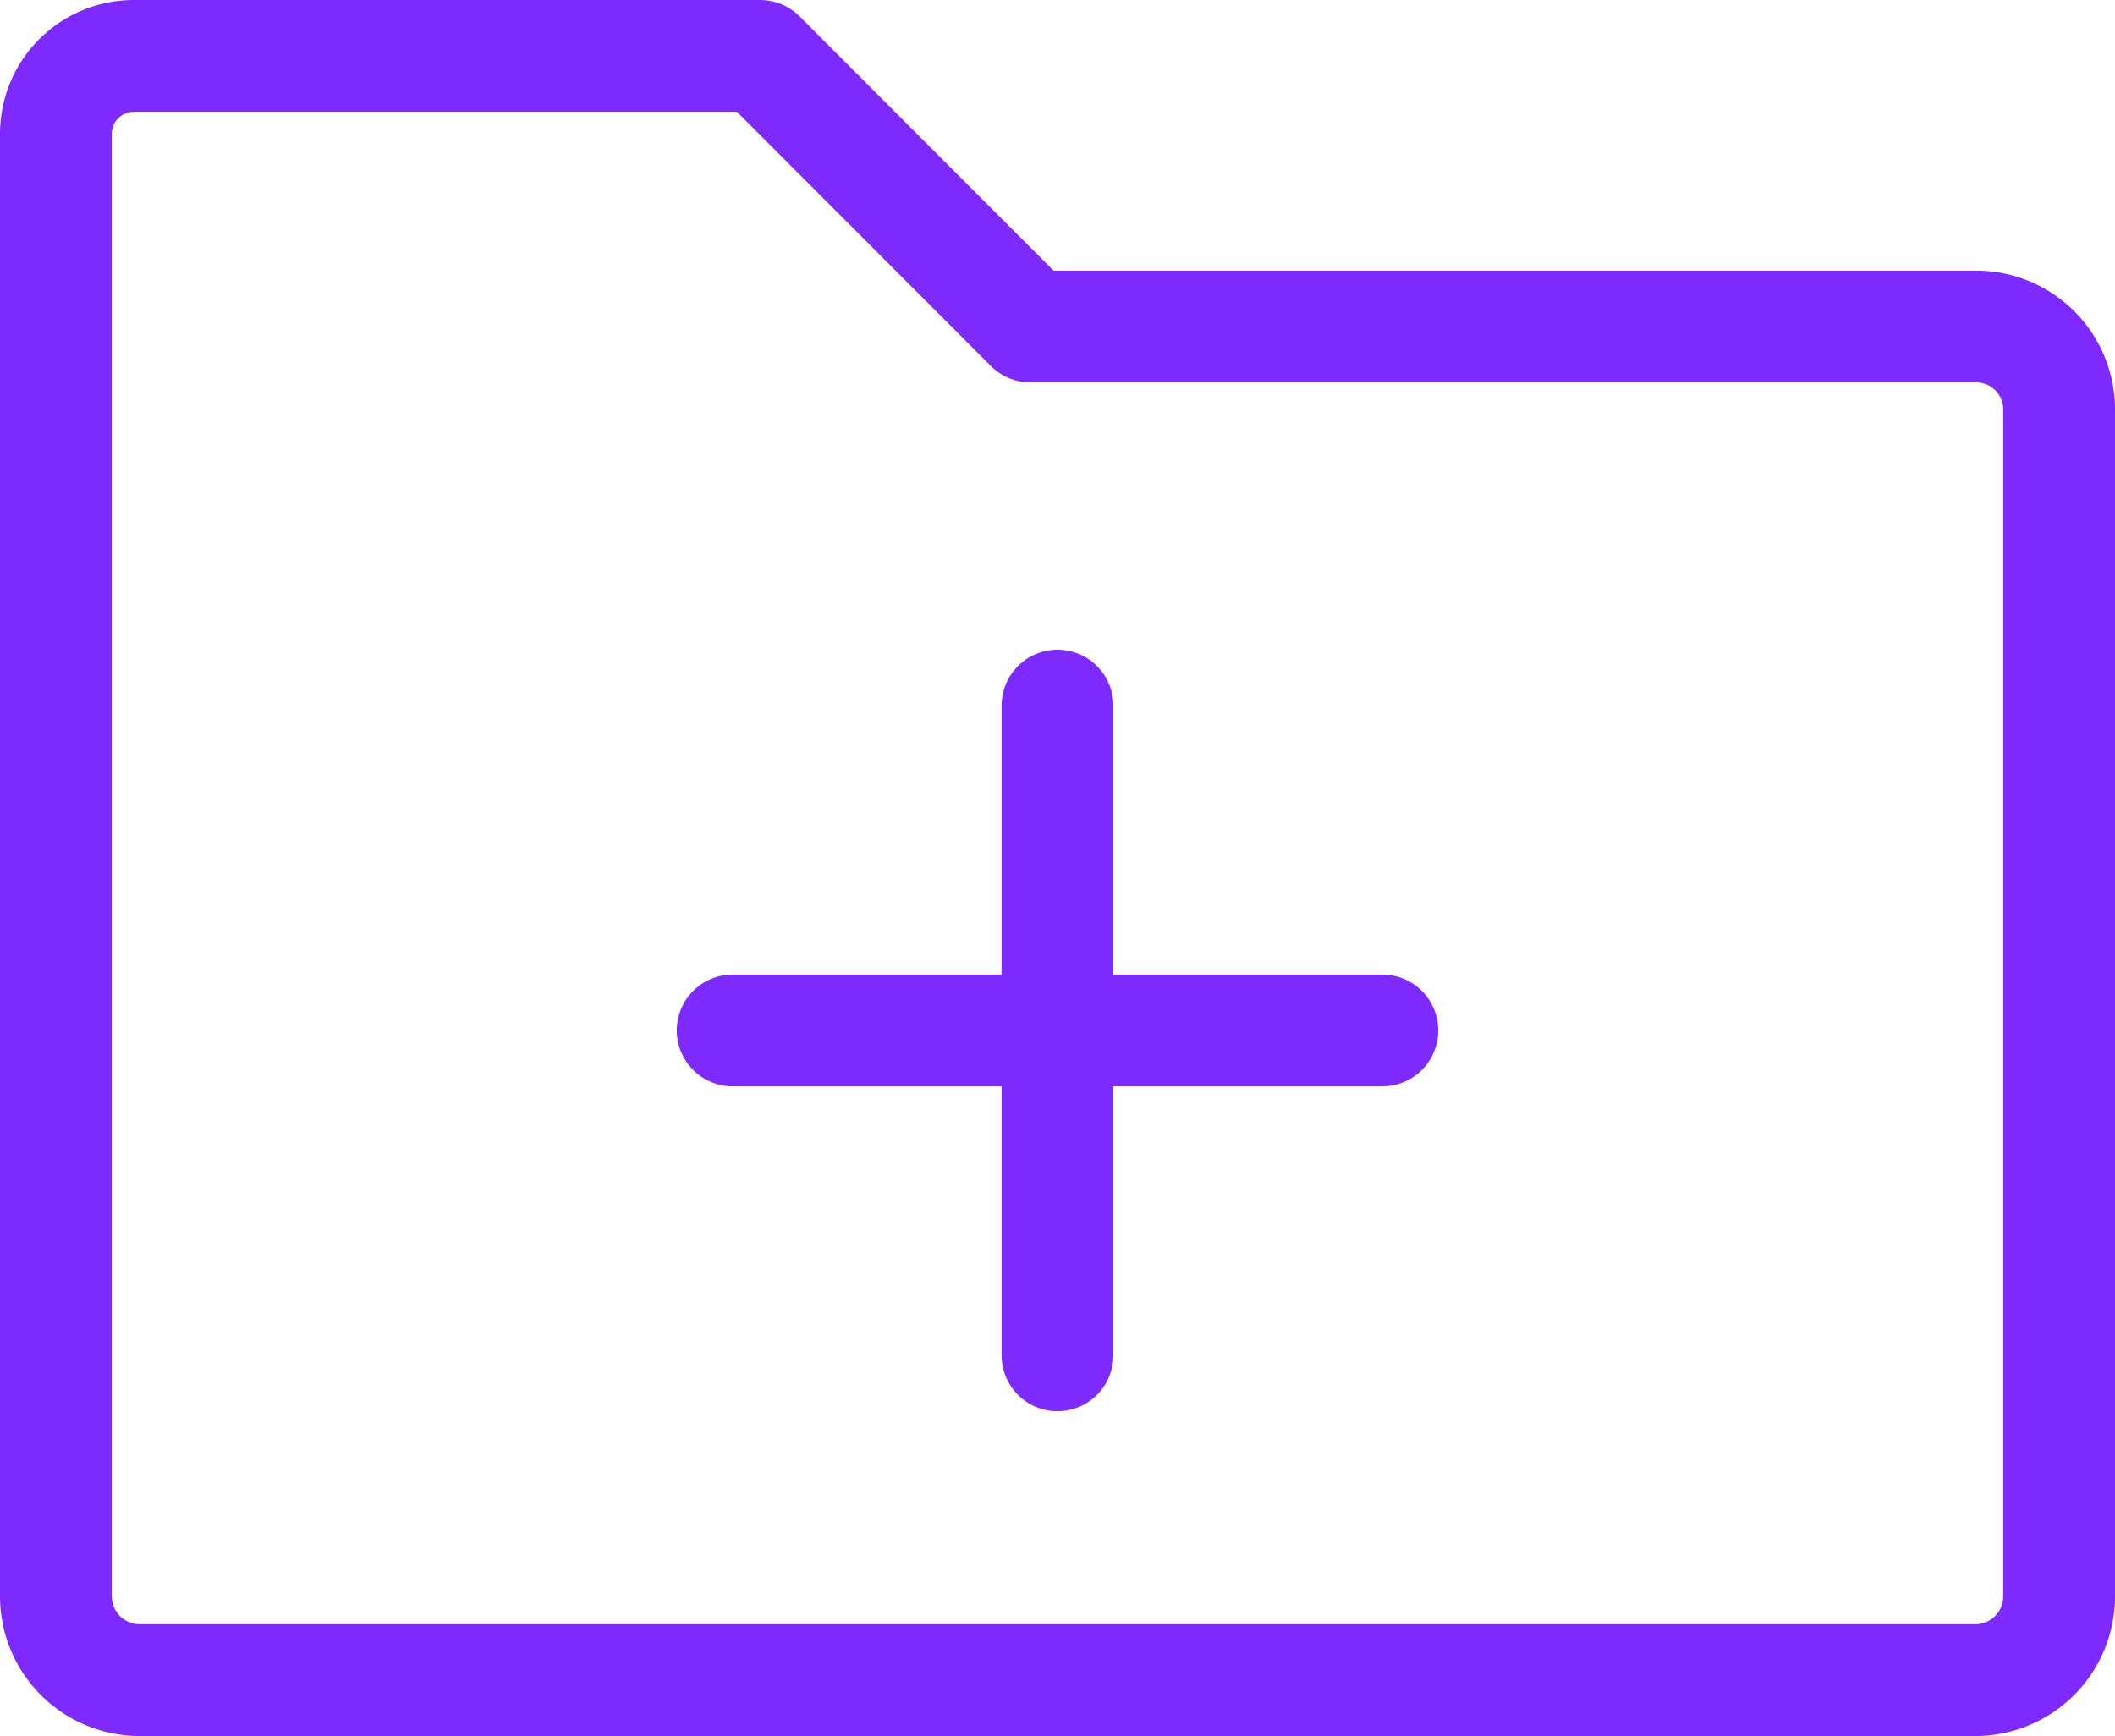<svg xmlns="http://www.w3.org/2000/svg" width="28.383" height="23.297" viewBox="0 0 28.383 23.297">
  <g id="그룹_449" data-name="그룹 449" transform="translate(-1192.25 -1402.25)">
    <path id="패스_30" data-name="패스 30" d="M1609.75,1053.046v19.626a1.125,1.125,0,0,0,1.125,1.125h24.633a1.125,1.125,0,0,0,1.125-1.125v-15.926a1.113,1.113,0,0,0-1.114-1.114h-12.691L1619.2,1052h-8.4A1.046,1.046,0,0,0,1609.75,1053.046Z" transform="translate(-416.75 351)" fill="none" stroke="#7e2aff" stroke-linecap="round" stroke-linejoin="round" stroke-miterlimit="10" stroke-width="1.5"/>
    <g id="그룹_62" data-name="그룹 62" transform="translate(1202.082 1411.719)">
      <line id="선_21" data-name="선 21" y2="8.719" transform="translate(4.359)" fill="none" stroke="#7e2aff" stroke-linecap="round" stroke-linejoin="round" stroke-width="1.5"/>
      <line id="선_22" data-name="선 22" x1="8.719" transform="translate(0 4.359)" fill="none" stroke="#7e2aff" stroke-linecap="round" stroke-linejoin="round" stroke-width="1.5"/>
    </g>
  </g>
</svg>
